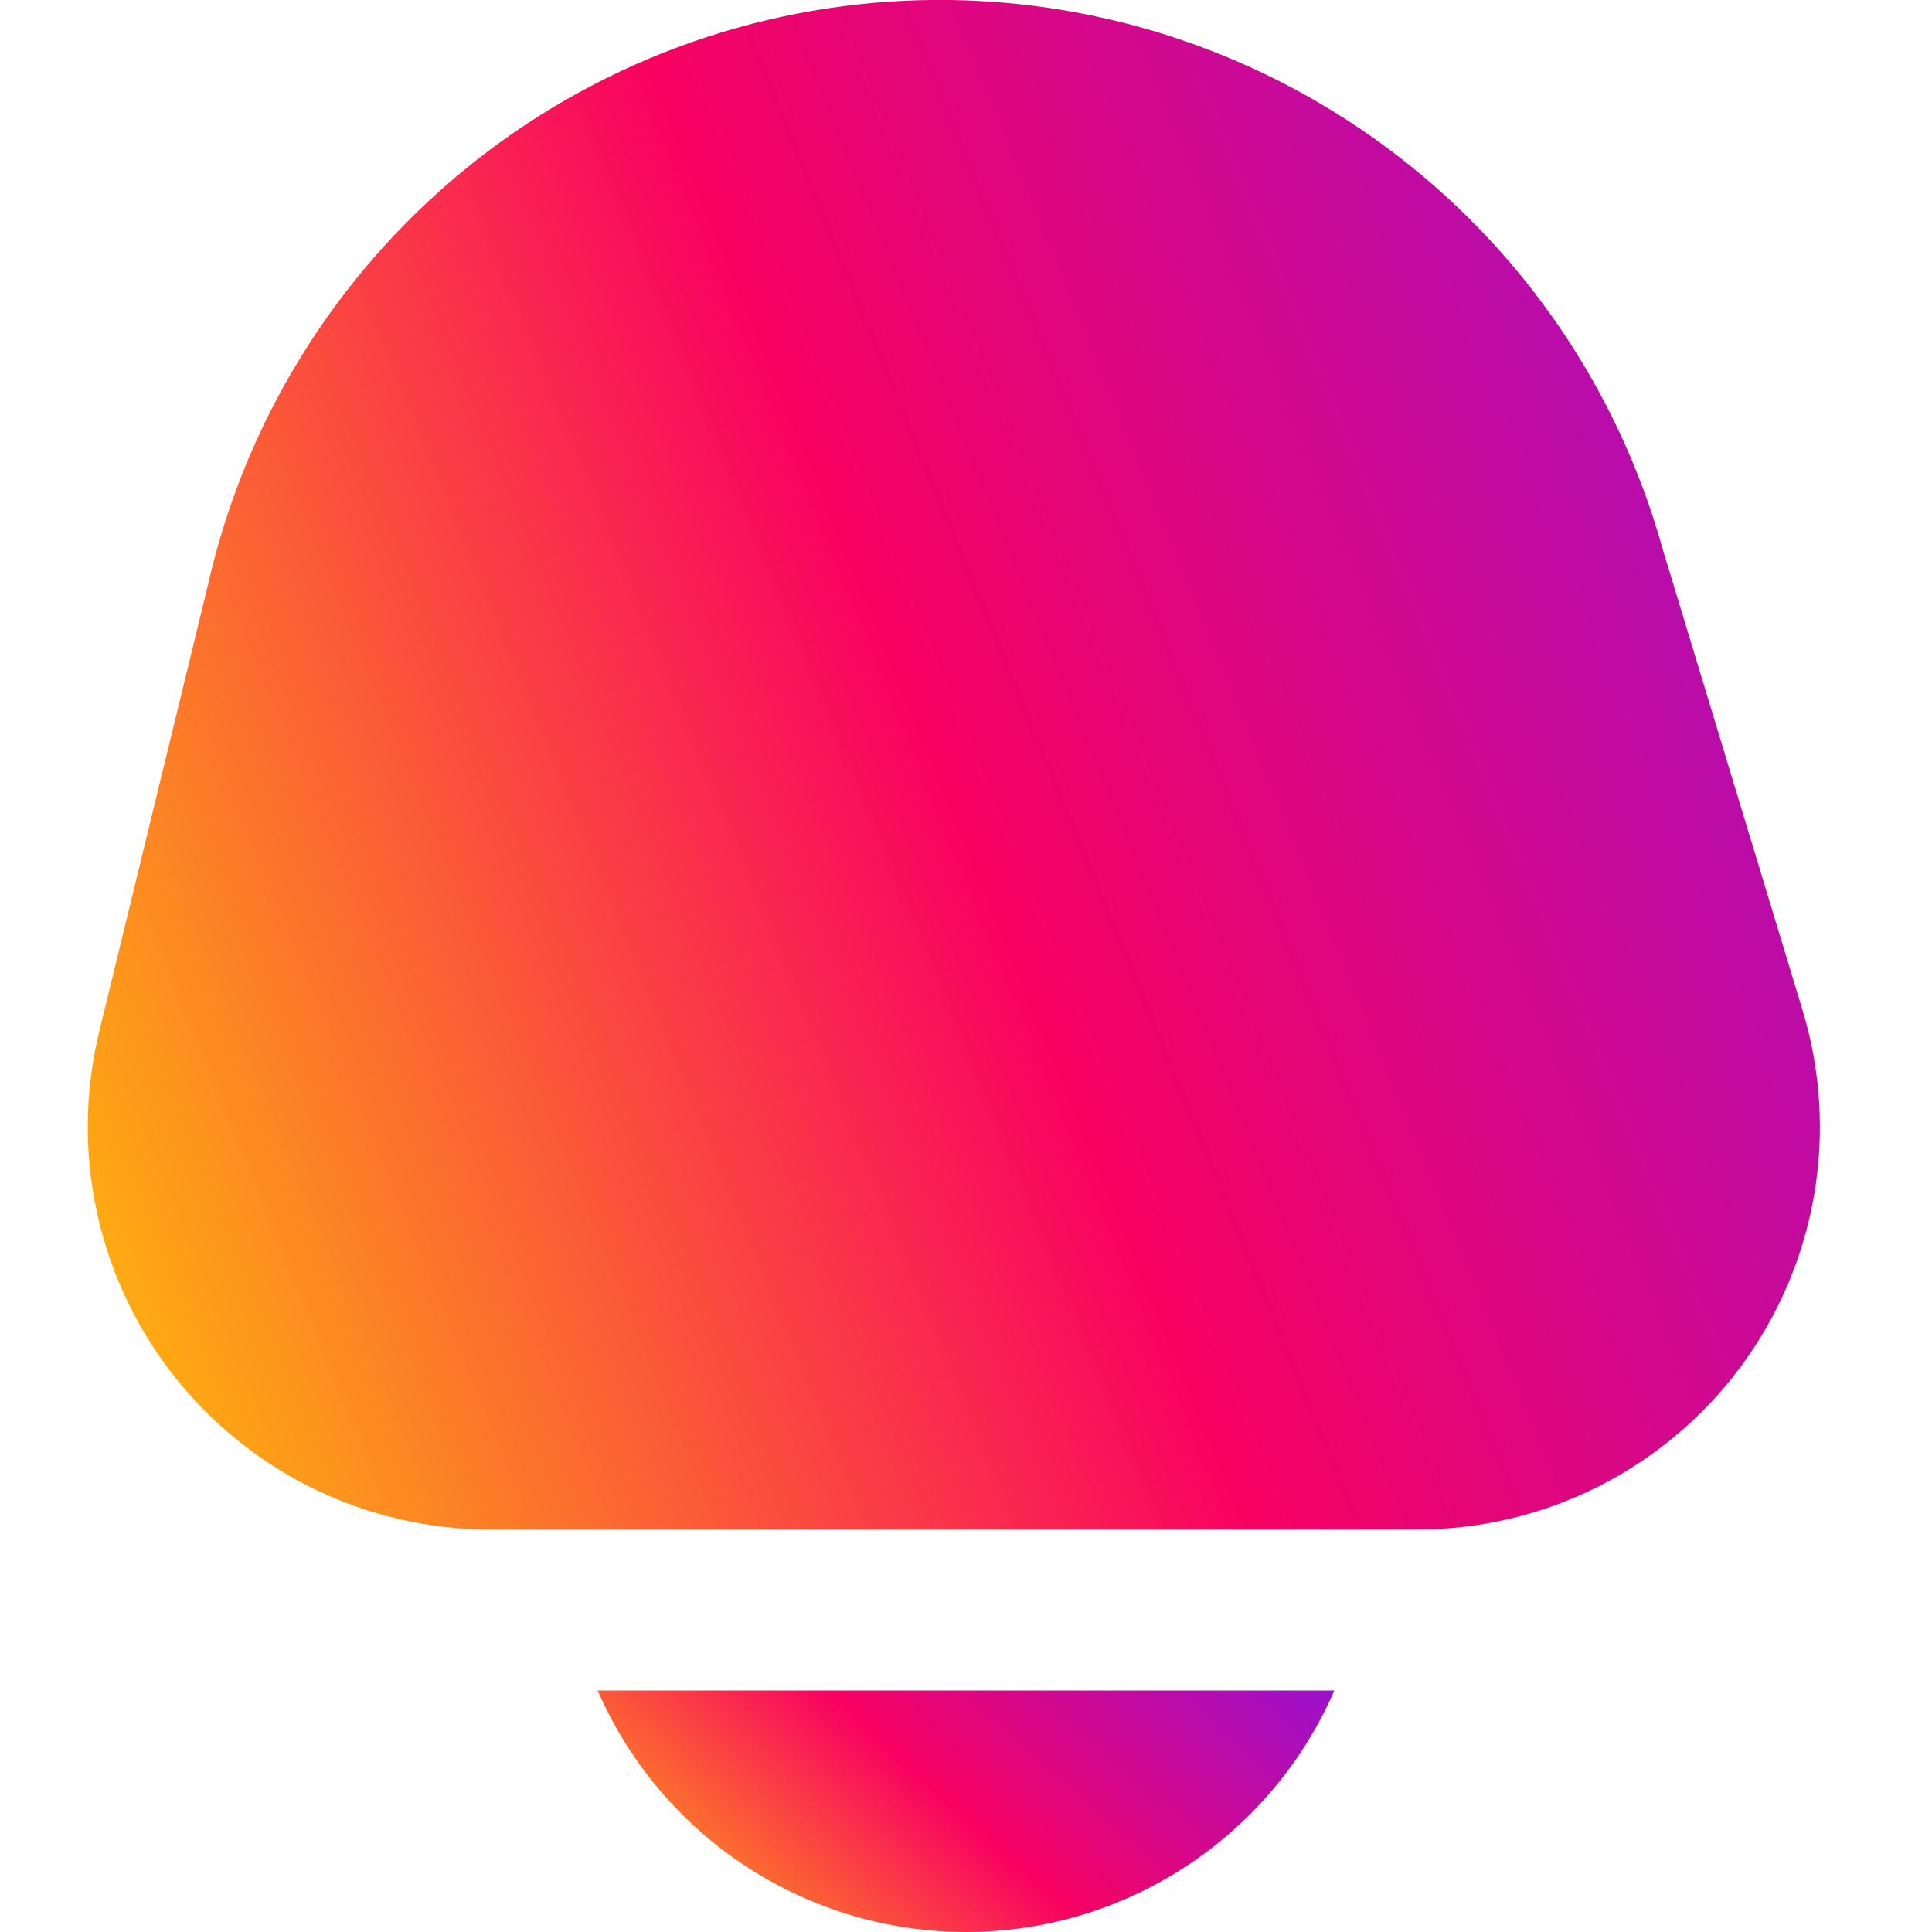 <svg width="24" height="24" viewBox="0 0 24 24" fill="none" xmlns="http://www.w3.org/2000/svg">
<g clip-path="url(#clip0_186_733)">
<path d="M7.424 21C7.812 21.891 8.451 22.65 9.264 23.183C10.077 23.716 11.028 24 12 24C12.972 24 13.923 23.716 14.736 23.183C15.549 22.65 16.188 21.891 16.576 21H7.424Z" fill="url(#paint0_linear_186_733)"/>
<path d="M22.392 12.549L20.656 6.826C20.1 4.824 18.891 3.066 17.222 1.83C15.552 0.593 13.518 -0.05 11.441 0.002C9.364 0.054 7.364 0.799 5.759 2.117C4.154 3.436 3.035 5.253 2.58 7.28L1.232 12.817C1.053 13.553 1.043 14.32 1.204 15.06C1.364 15.8 1.691 16.494 2.158 17.089C2.626 17.684 3.223 18.166 3.904 18.497C4.585 18.828 5.333 19 6.09 19H17.607C18.388 19 19.158 18.817 19.855 18.466C20.552 18.115 21.158 17.606 21.623 16.979C22.088 16.352 22.4 15.624 22.534 14.855C22.667 14.086 22.619 13.296 22.392 12.549Z" fill="url(#paint1_linear_186_733)"/>
</g>
<defs>
<linearGradient id="paint0_linear_186_733" x1="17.795" y1="19.443" x2="10.603" y2="27.366" gradientUnits="userSpaceOnUse">
<stop stop-color="#7017FF"/>
<stop offset="0.582" stop-color="#F80261"/>
<stop offset="1" stop-color="#FFD000"/>
</linearGradient>
<linearGradient id="paint1_linear_186_733" x1="25.473" y1="-9.864" x2="-6.596" y2="3.251" gradientUnits="userSpaceOnUse">
<stop stop-color="#7017FF"/>
<stop offset="0.582" stop-color="#F80261"/>
<stop offset="1" stop-color="#FFD000"/>
</linearGradient>
<clipPath id="clip0_186_733">
<rect width="24" height="24" fill="white"/>
</clipPath>
</defs>
</svg>

